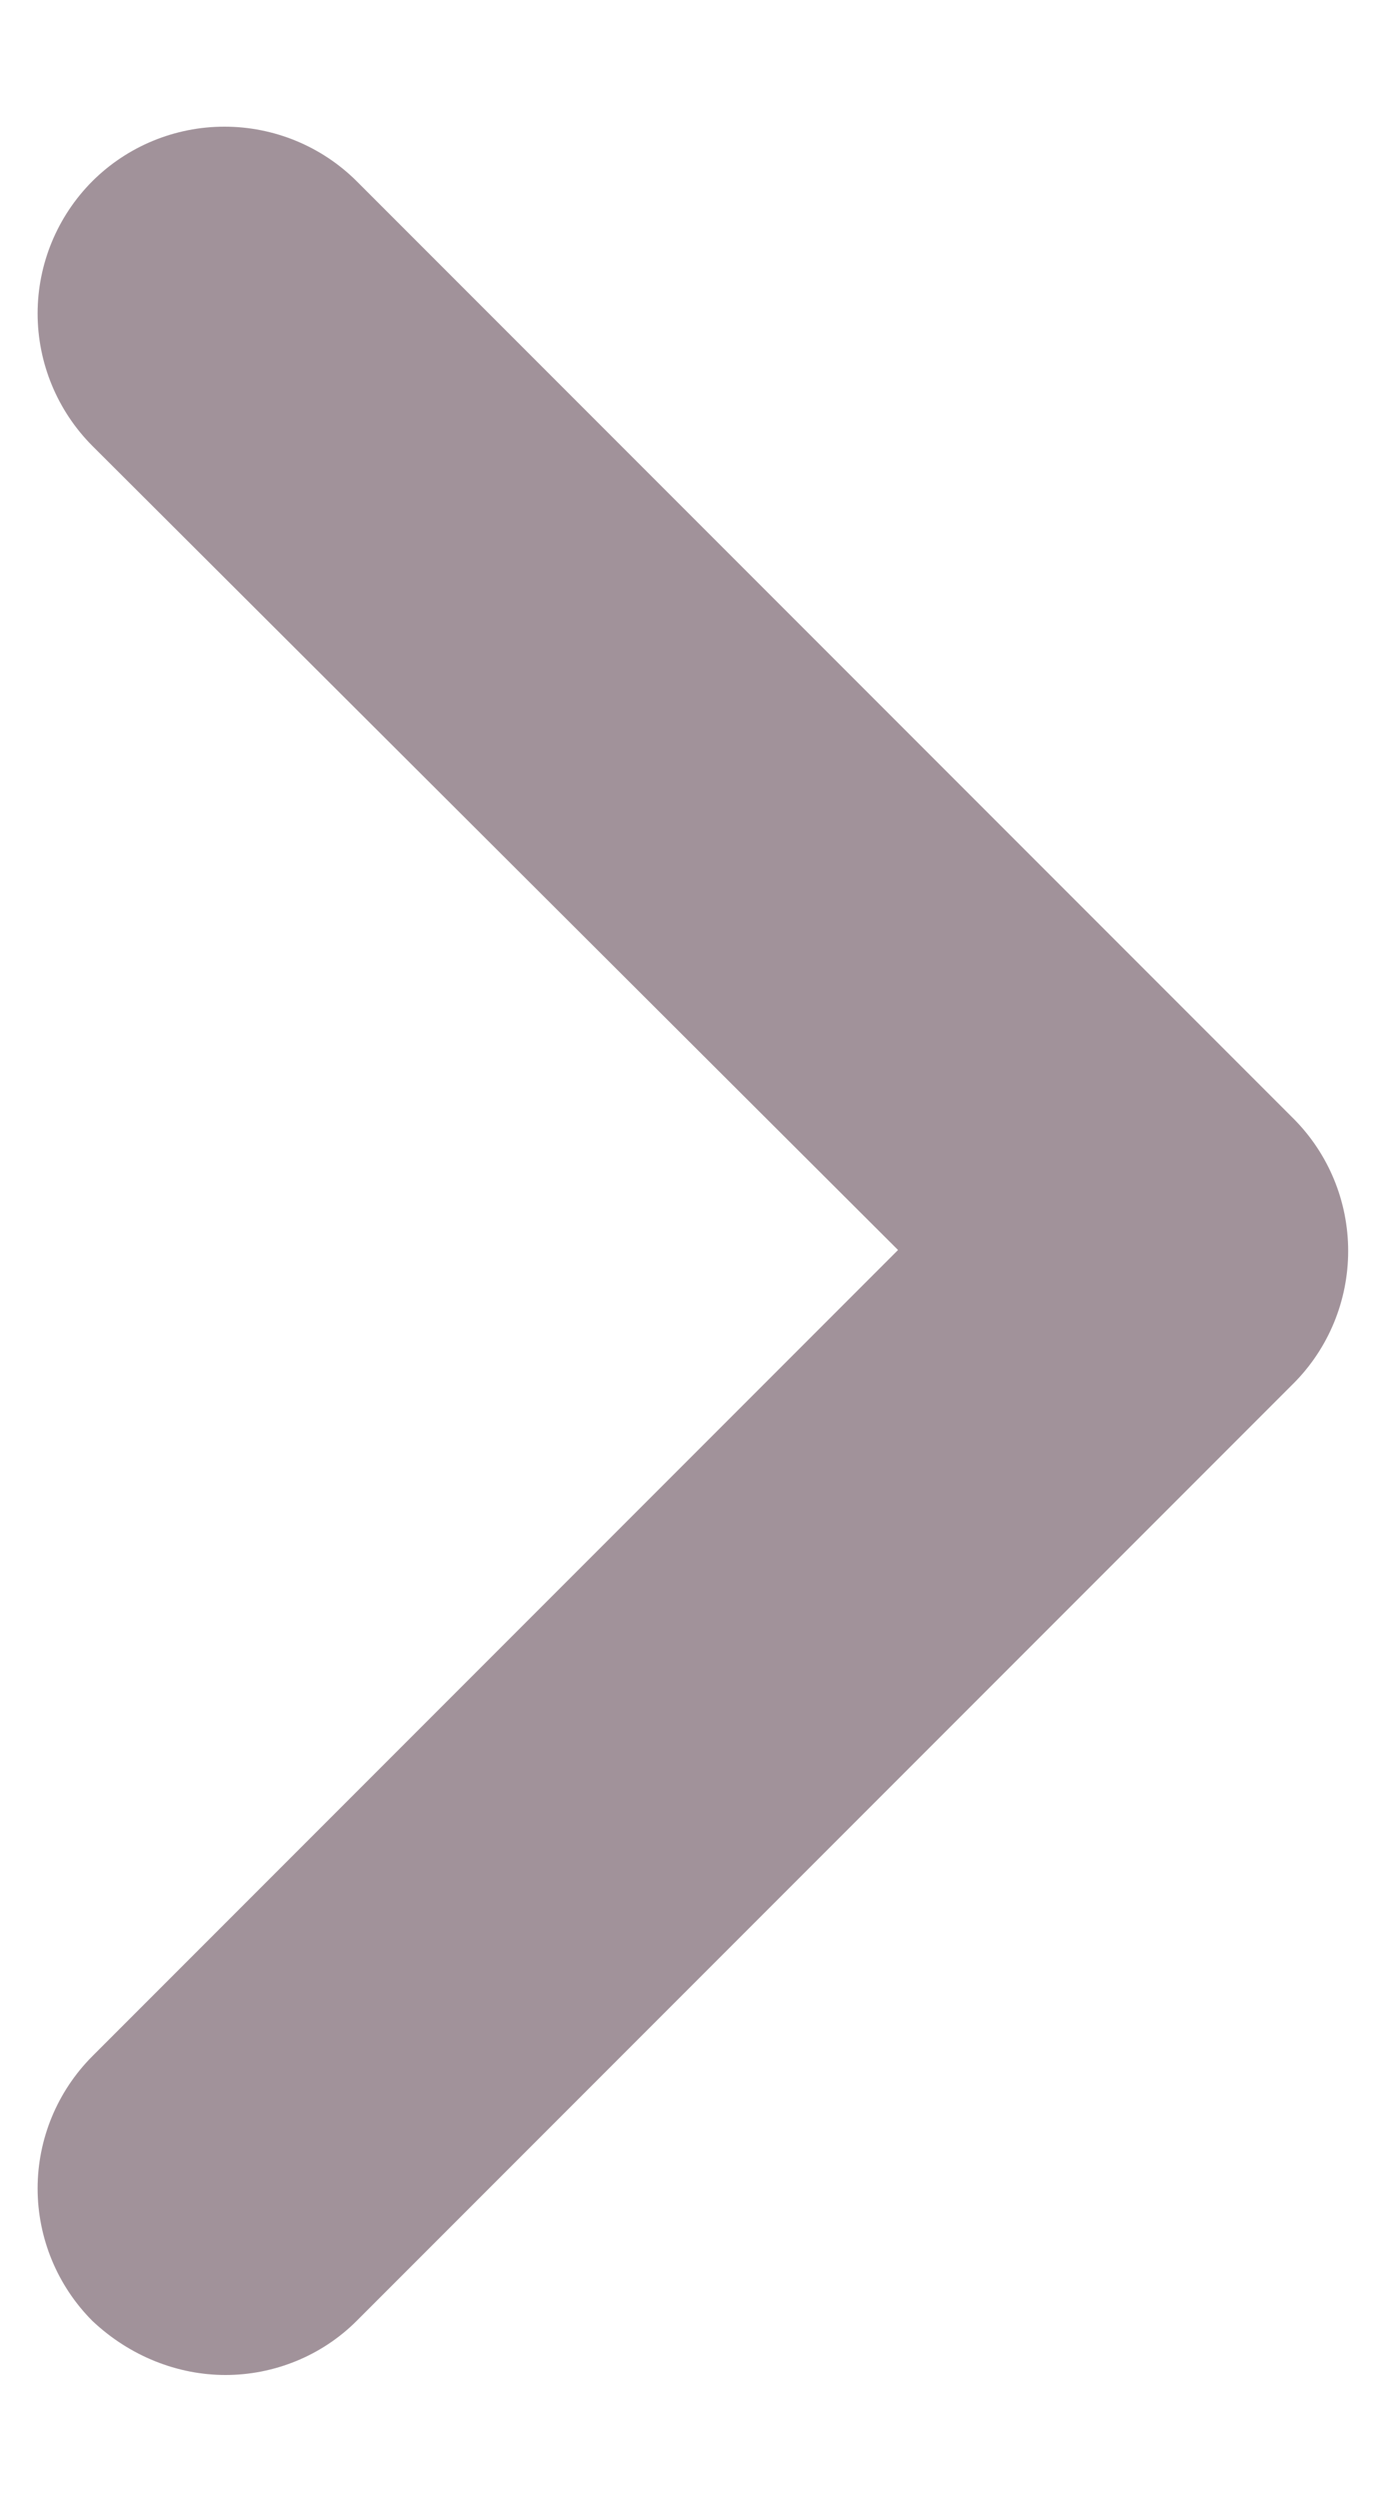 <svg width="10" height="18" viewBox="0 0 10 18" fill="none" xmlns="http://www.w3.org/2000/svg">
<path fill-rule="evenodd" clip-rule="evenodd" d="M1.625 17.1C1.28 17.1 0.935 16.965 0.665 16.71C0.413 16.457 0.271 16.114 0.271 15.757C0.271 15.4 0.413 15.058 0.665 14.805L6.47 9L0.665 3.21C0.413 2.957 0.271 2.614 0.271 2.257C0.271 1.9 0.413 1.558 0.665 1.305C0.918 1.053 1.26 0.912 1.617 0.912C1.974 0.912 2.317 1.053 2.57 1.305L9.32 8.055C9.572 8.308 9.713 8.65 9.713 9.007C9.713 9.364 9.572 9.707 9.32 9.96L2.57 16.71C2.315 16.965 1.97 17.1 1.625 17.1Z" fill="#A1929A"/>
</svg>
